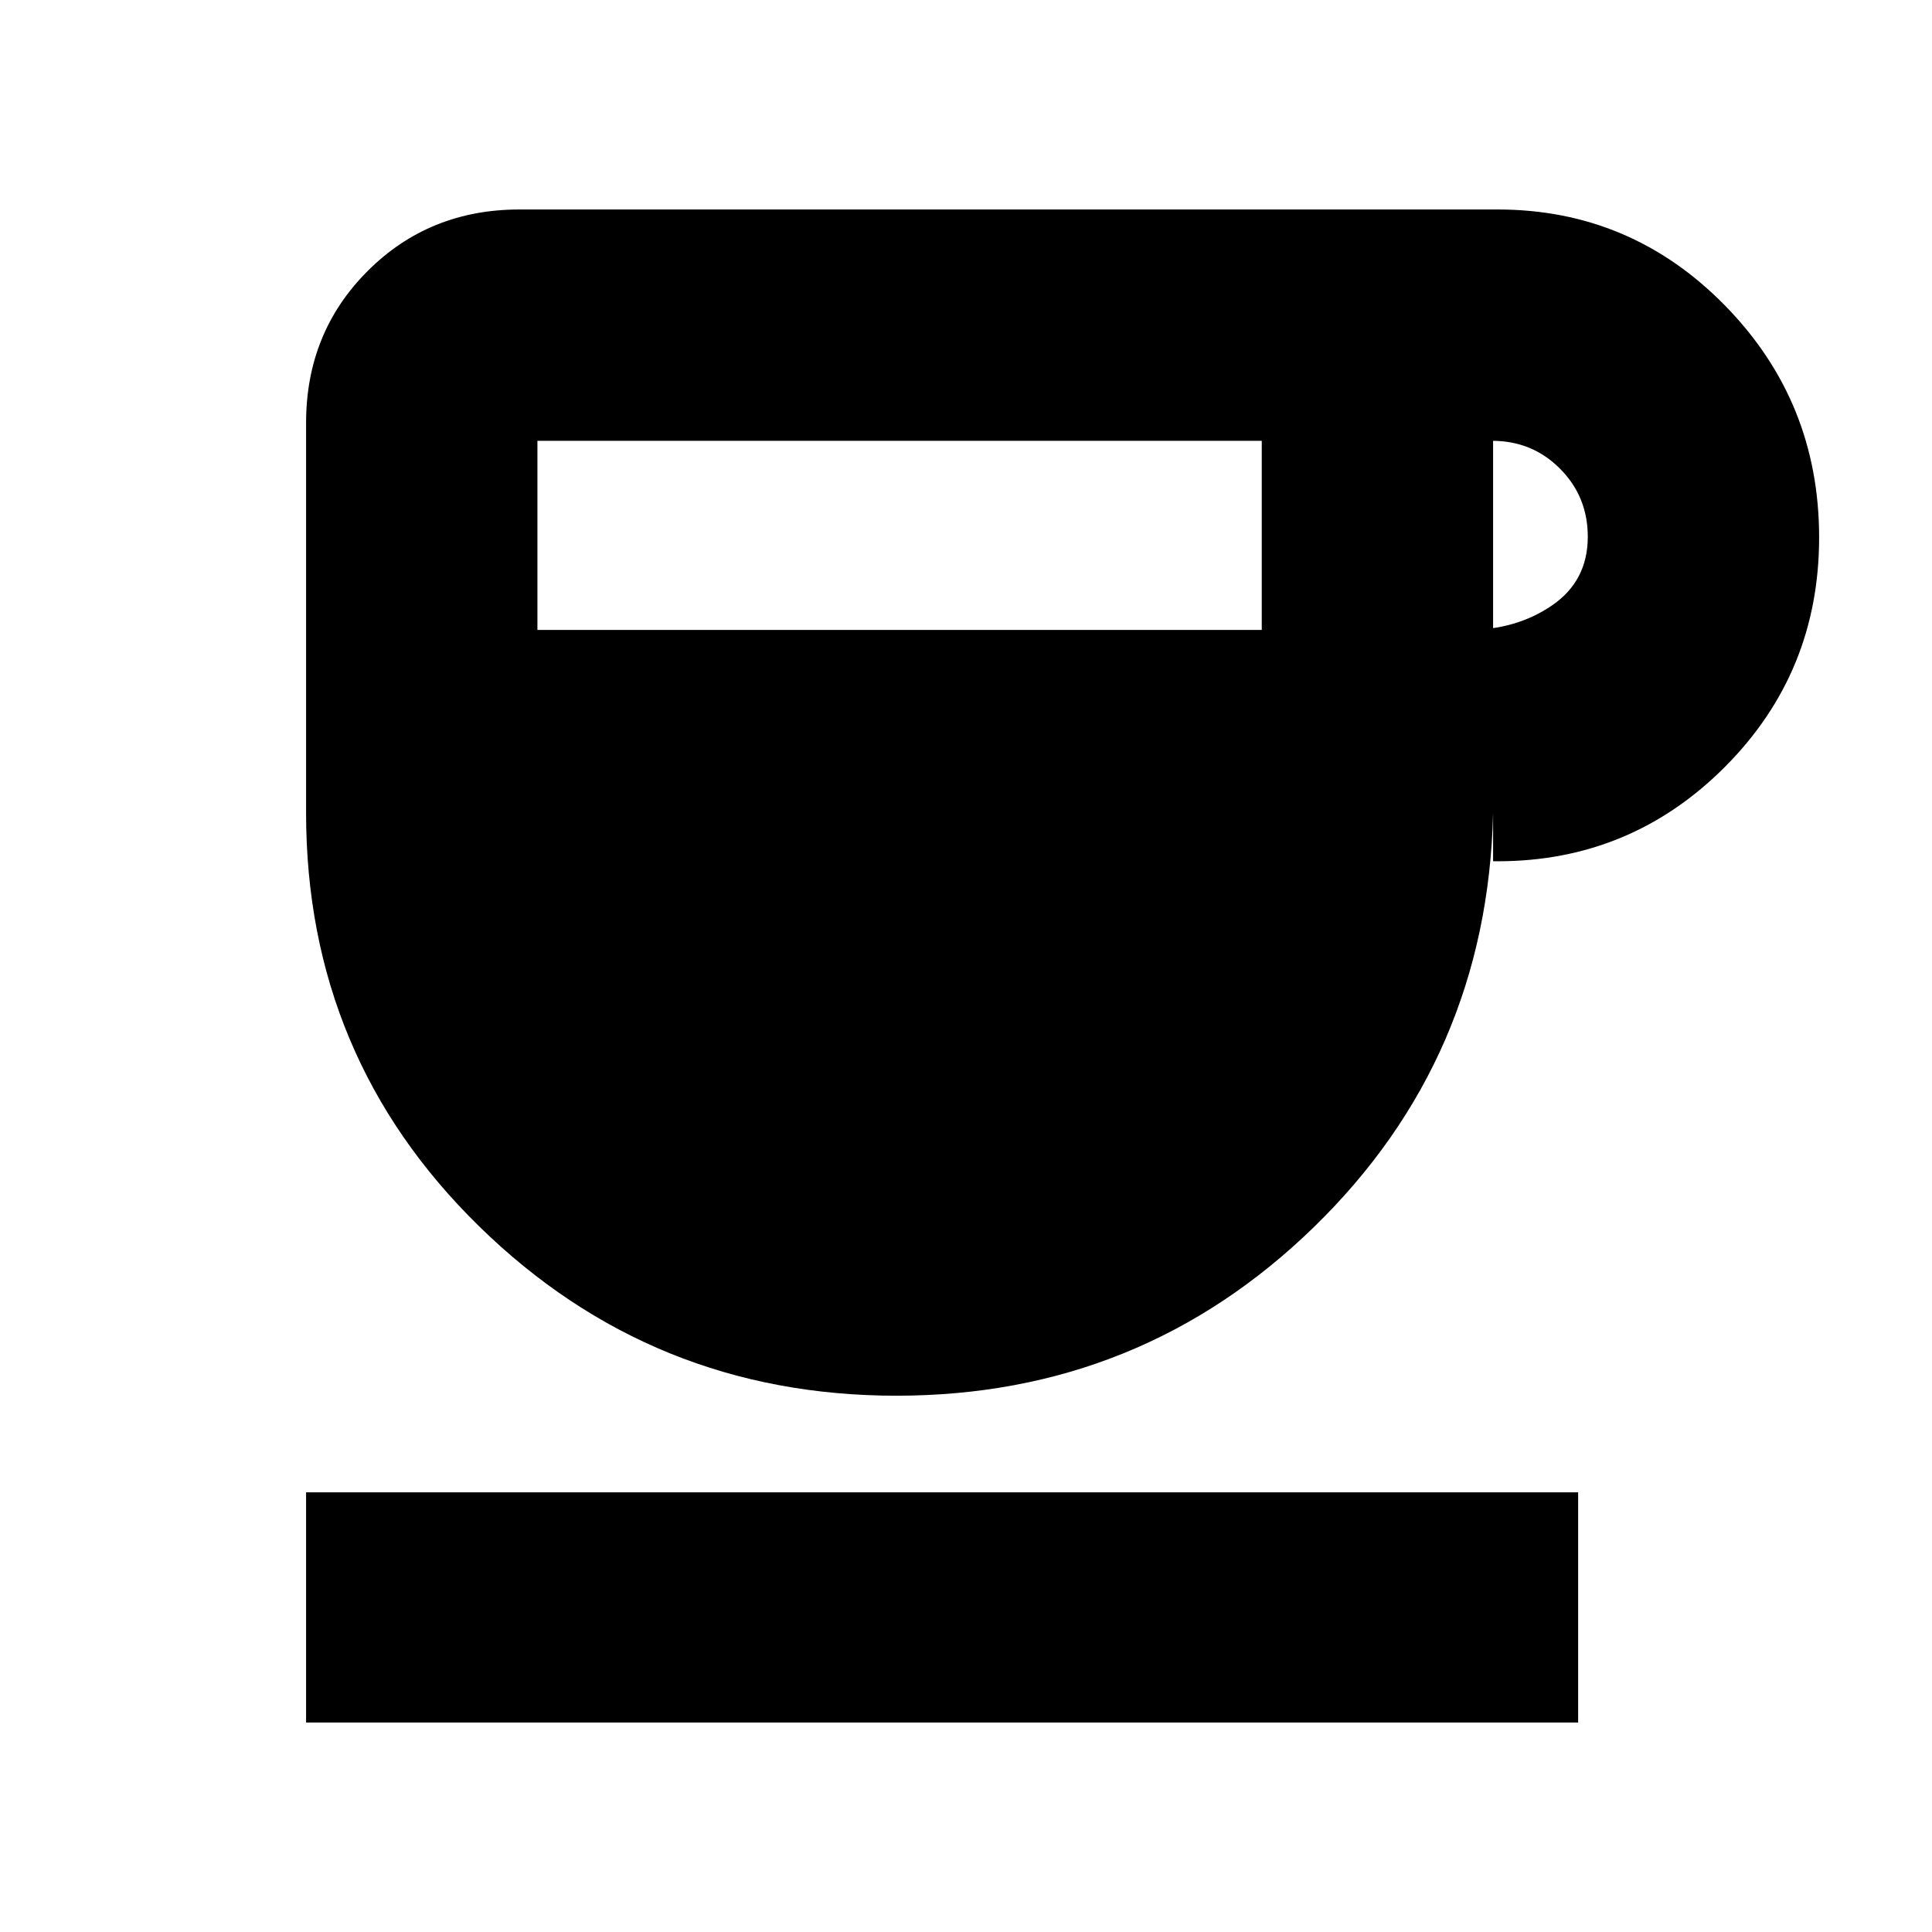 <svg xmlns="http://www.w3.org/2000/svg" height="20" viewBox="0 -960 960 960" width="20"><path d="M445.45-266.48q-121.36 0-207.36-84.15-86-84.15-86-205.46v-193.78q0-44.88 30.58-75.46 30.58-30.58 75.46-30.58h486q66.21 0 113 47.72 46.78 47.73 46.78 115.25 0 67.07-46.78 113.98-46.79 46.92-113 46.92h-2.22v-24.05q-2.82 121.87-88.96 205.74-86.13 83.87-207.5 83.87ZM267.04-647h359.92v-93.96H267.04V-647Zm474.87 0h-12.48q23.95 0 41.74-12.16 17.79-12.16 17.79-34.12 0-19.96-13.79-33.82t-33.74-13.86h.48V-647ZM152.09-104.09v-114.39h632.08v114.39H152.09Z"/></svg>